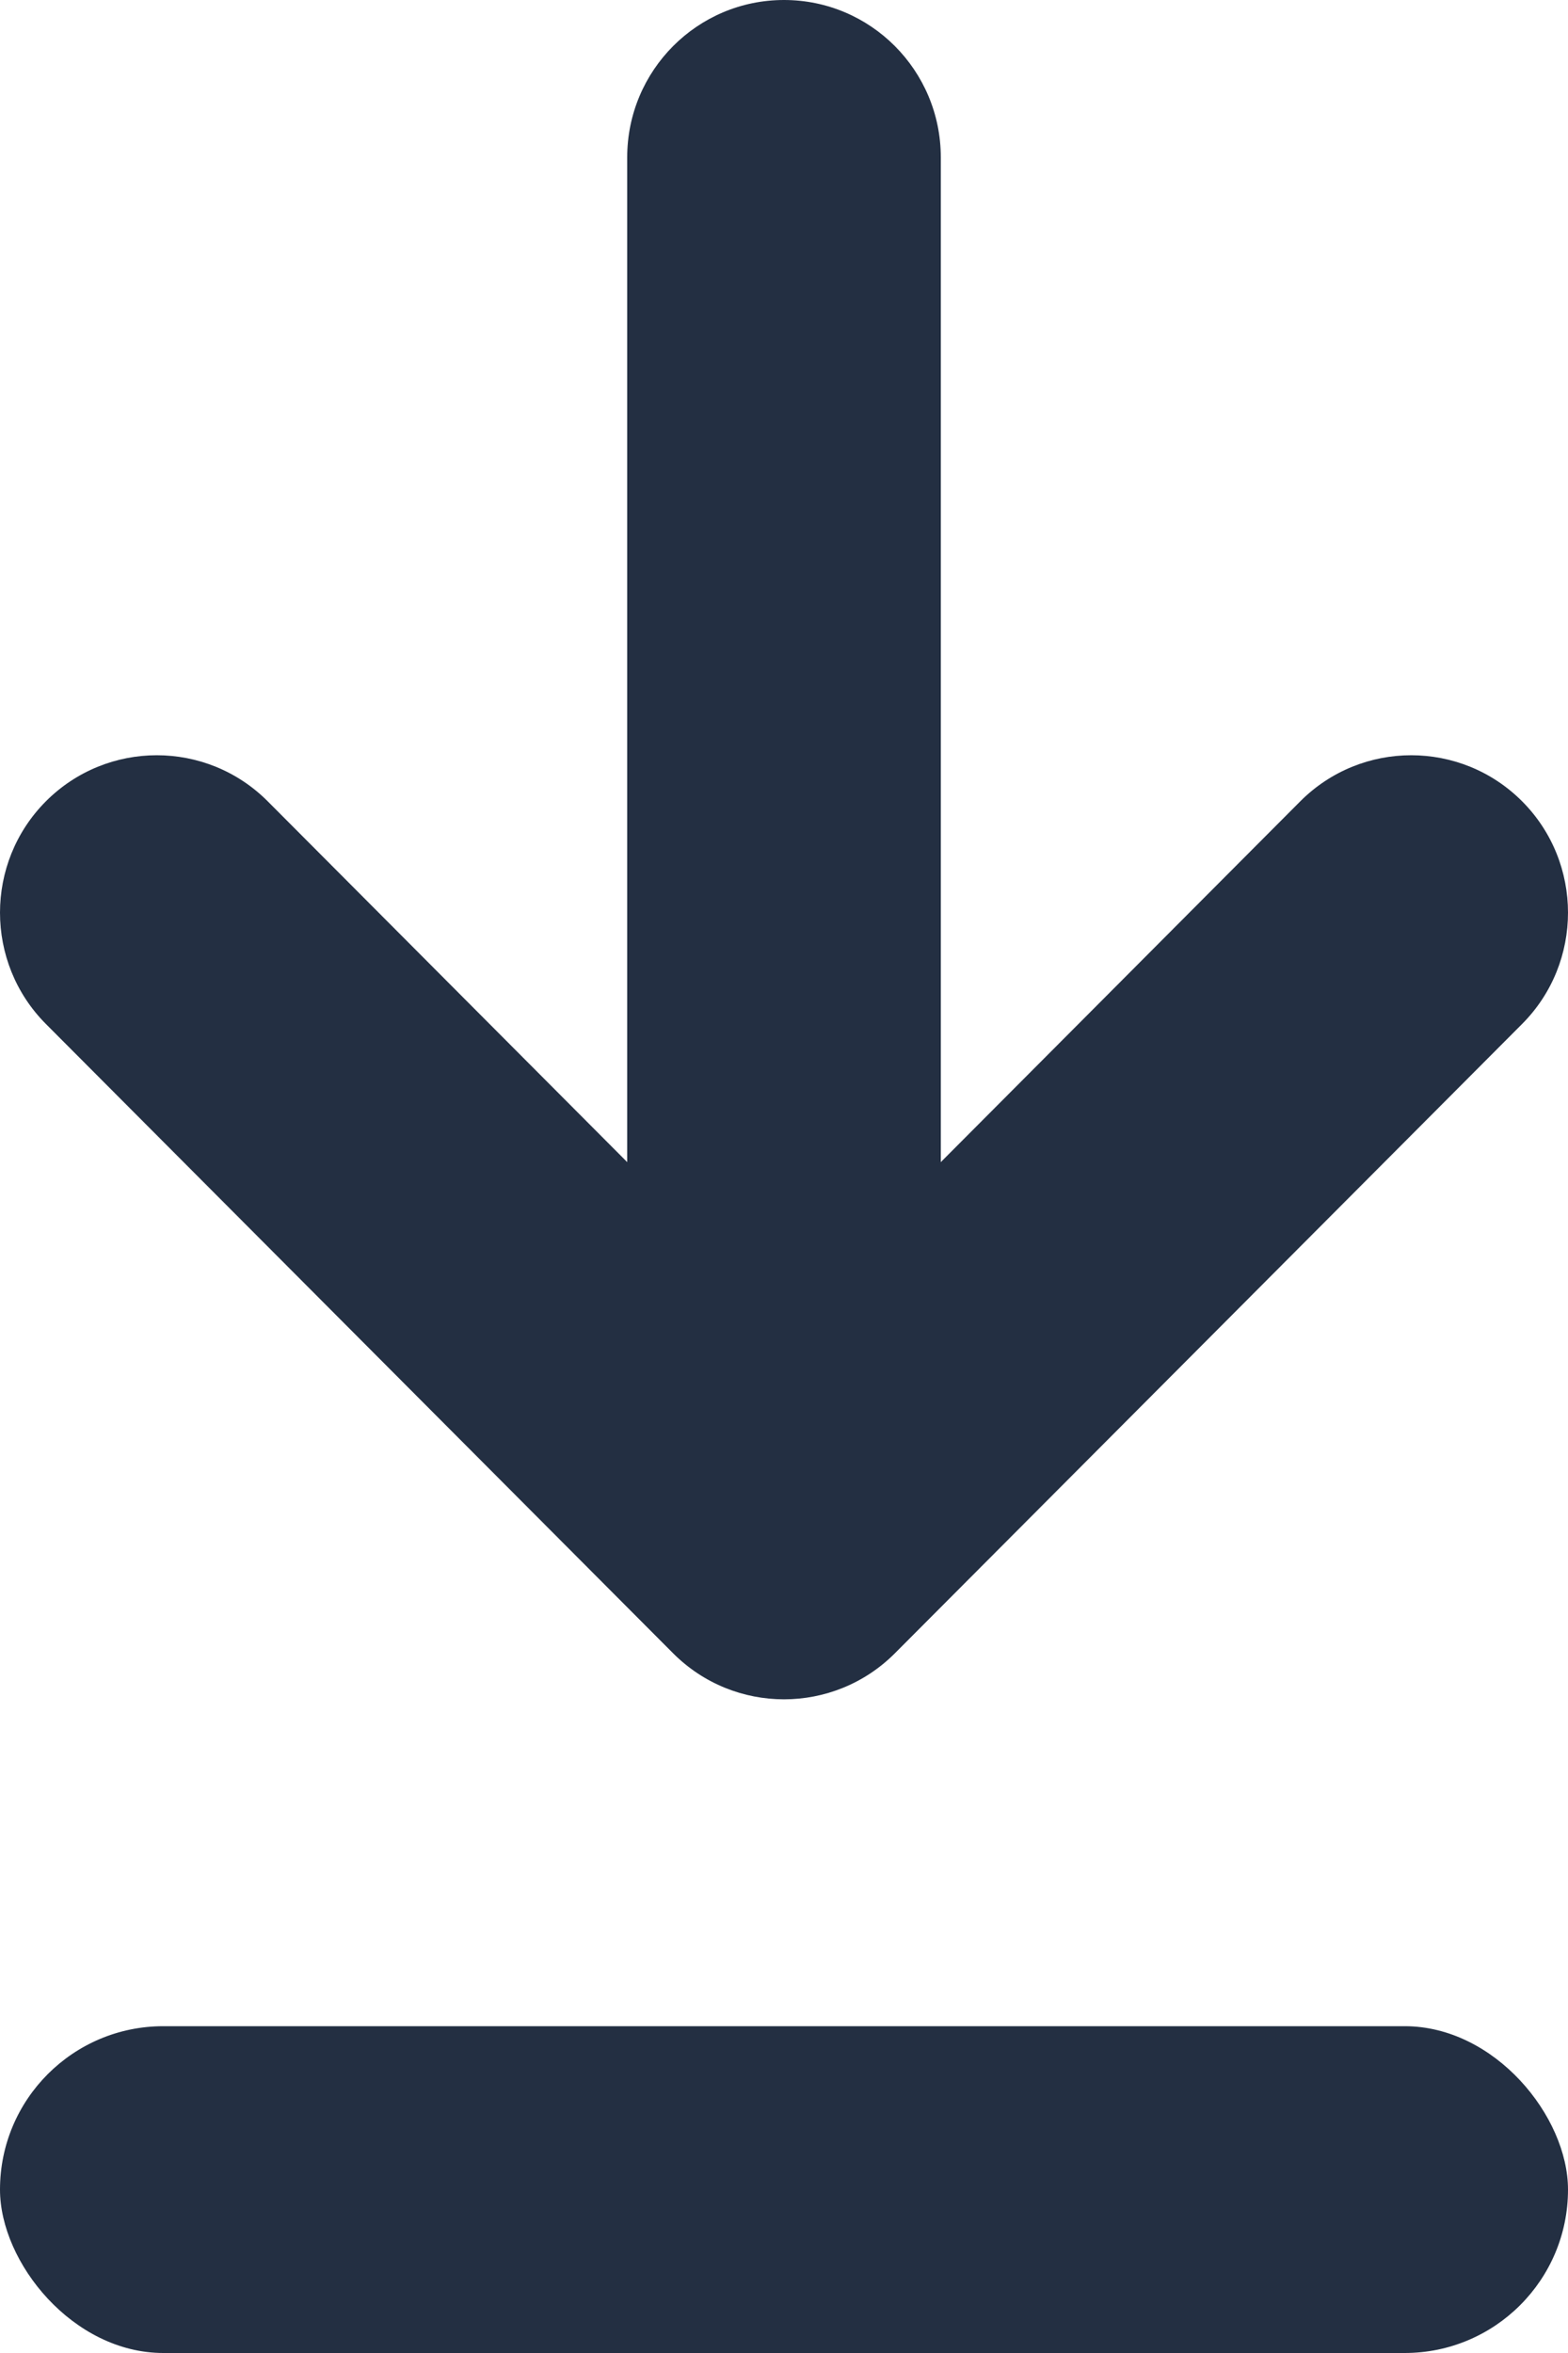 <svg width="12" height="18" viewBox="0 0 12 18" fill="none" xmlns="http://www.w3.org/2000/svg">
<path fill-rule="evenodd" clip-rule="evenodd" d="M6 0C6.663 0 7.2 0.539 7.2 1.204V8.89L9.951 6.13C10.42 5.66 11.18 5.66 11.649 6.13C12.117 6.6 12.117 7.363 11.649 7.833L6.849 12.647C6.38 13.117 5.62 13.117 5.151 12.647L0.351 7.833C-0.117 7.363 -0.117 6.6 0.351 6.13C0.82 5.66 1.58 5.66 2.049 6.13L4.8 8.89V1.204C4.8 0.539 5.337 0 6 0Z" fill="#232F42"/>
<rect y="15.5" width="12" height="2.5" rx="1.25" fill="#232F42"/>
</svg>
